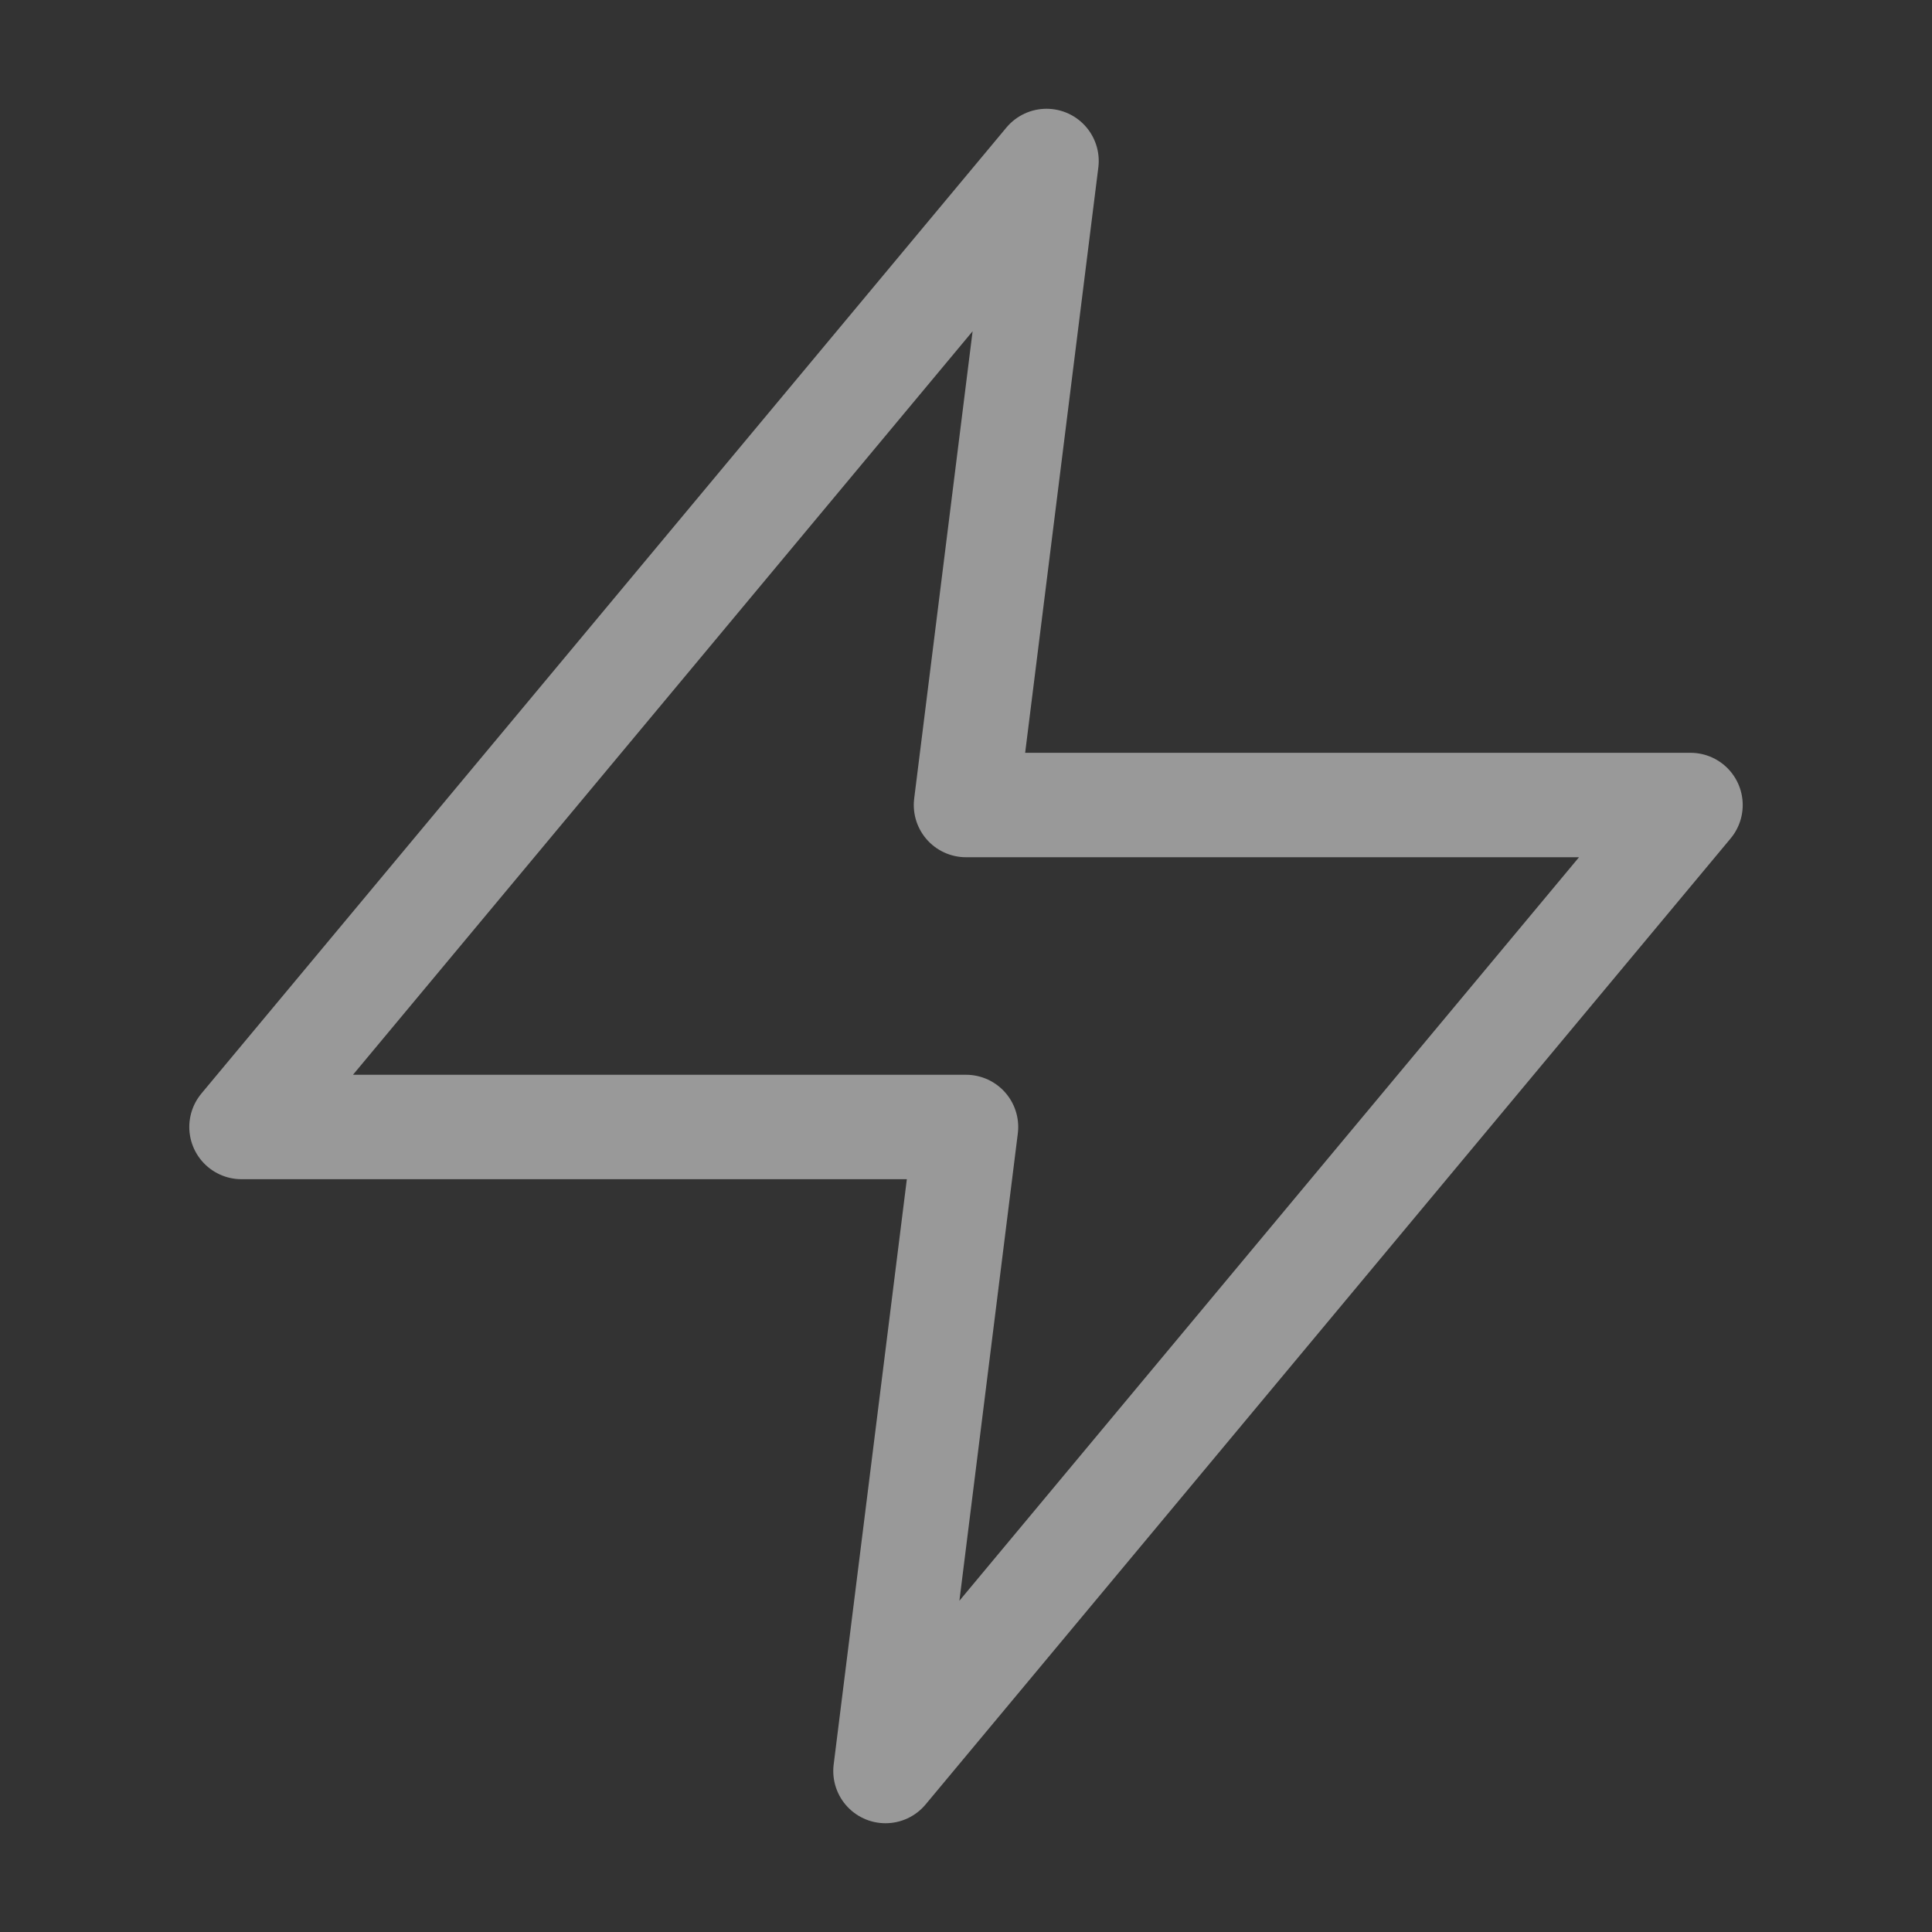 <svg width="37" height="37" viewBox="0 0 37 37" fill="none" xmlns="http://www.w3.org/2000/svg">
<rect x="0" y="0" width="37" height="37" fill="#333333" stroke="none"/>
<g opacity="0.5">
<path d="M20.042 3.083L4.625 21.583H18.5L16.958 33.917L32.375 15.417H18.5L20.042 3.083Z" stroke="white" stroke-width="2" stroke-linecap="round" stroke-linejoin="round"/>
</g>
</svg>
